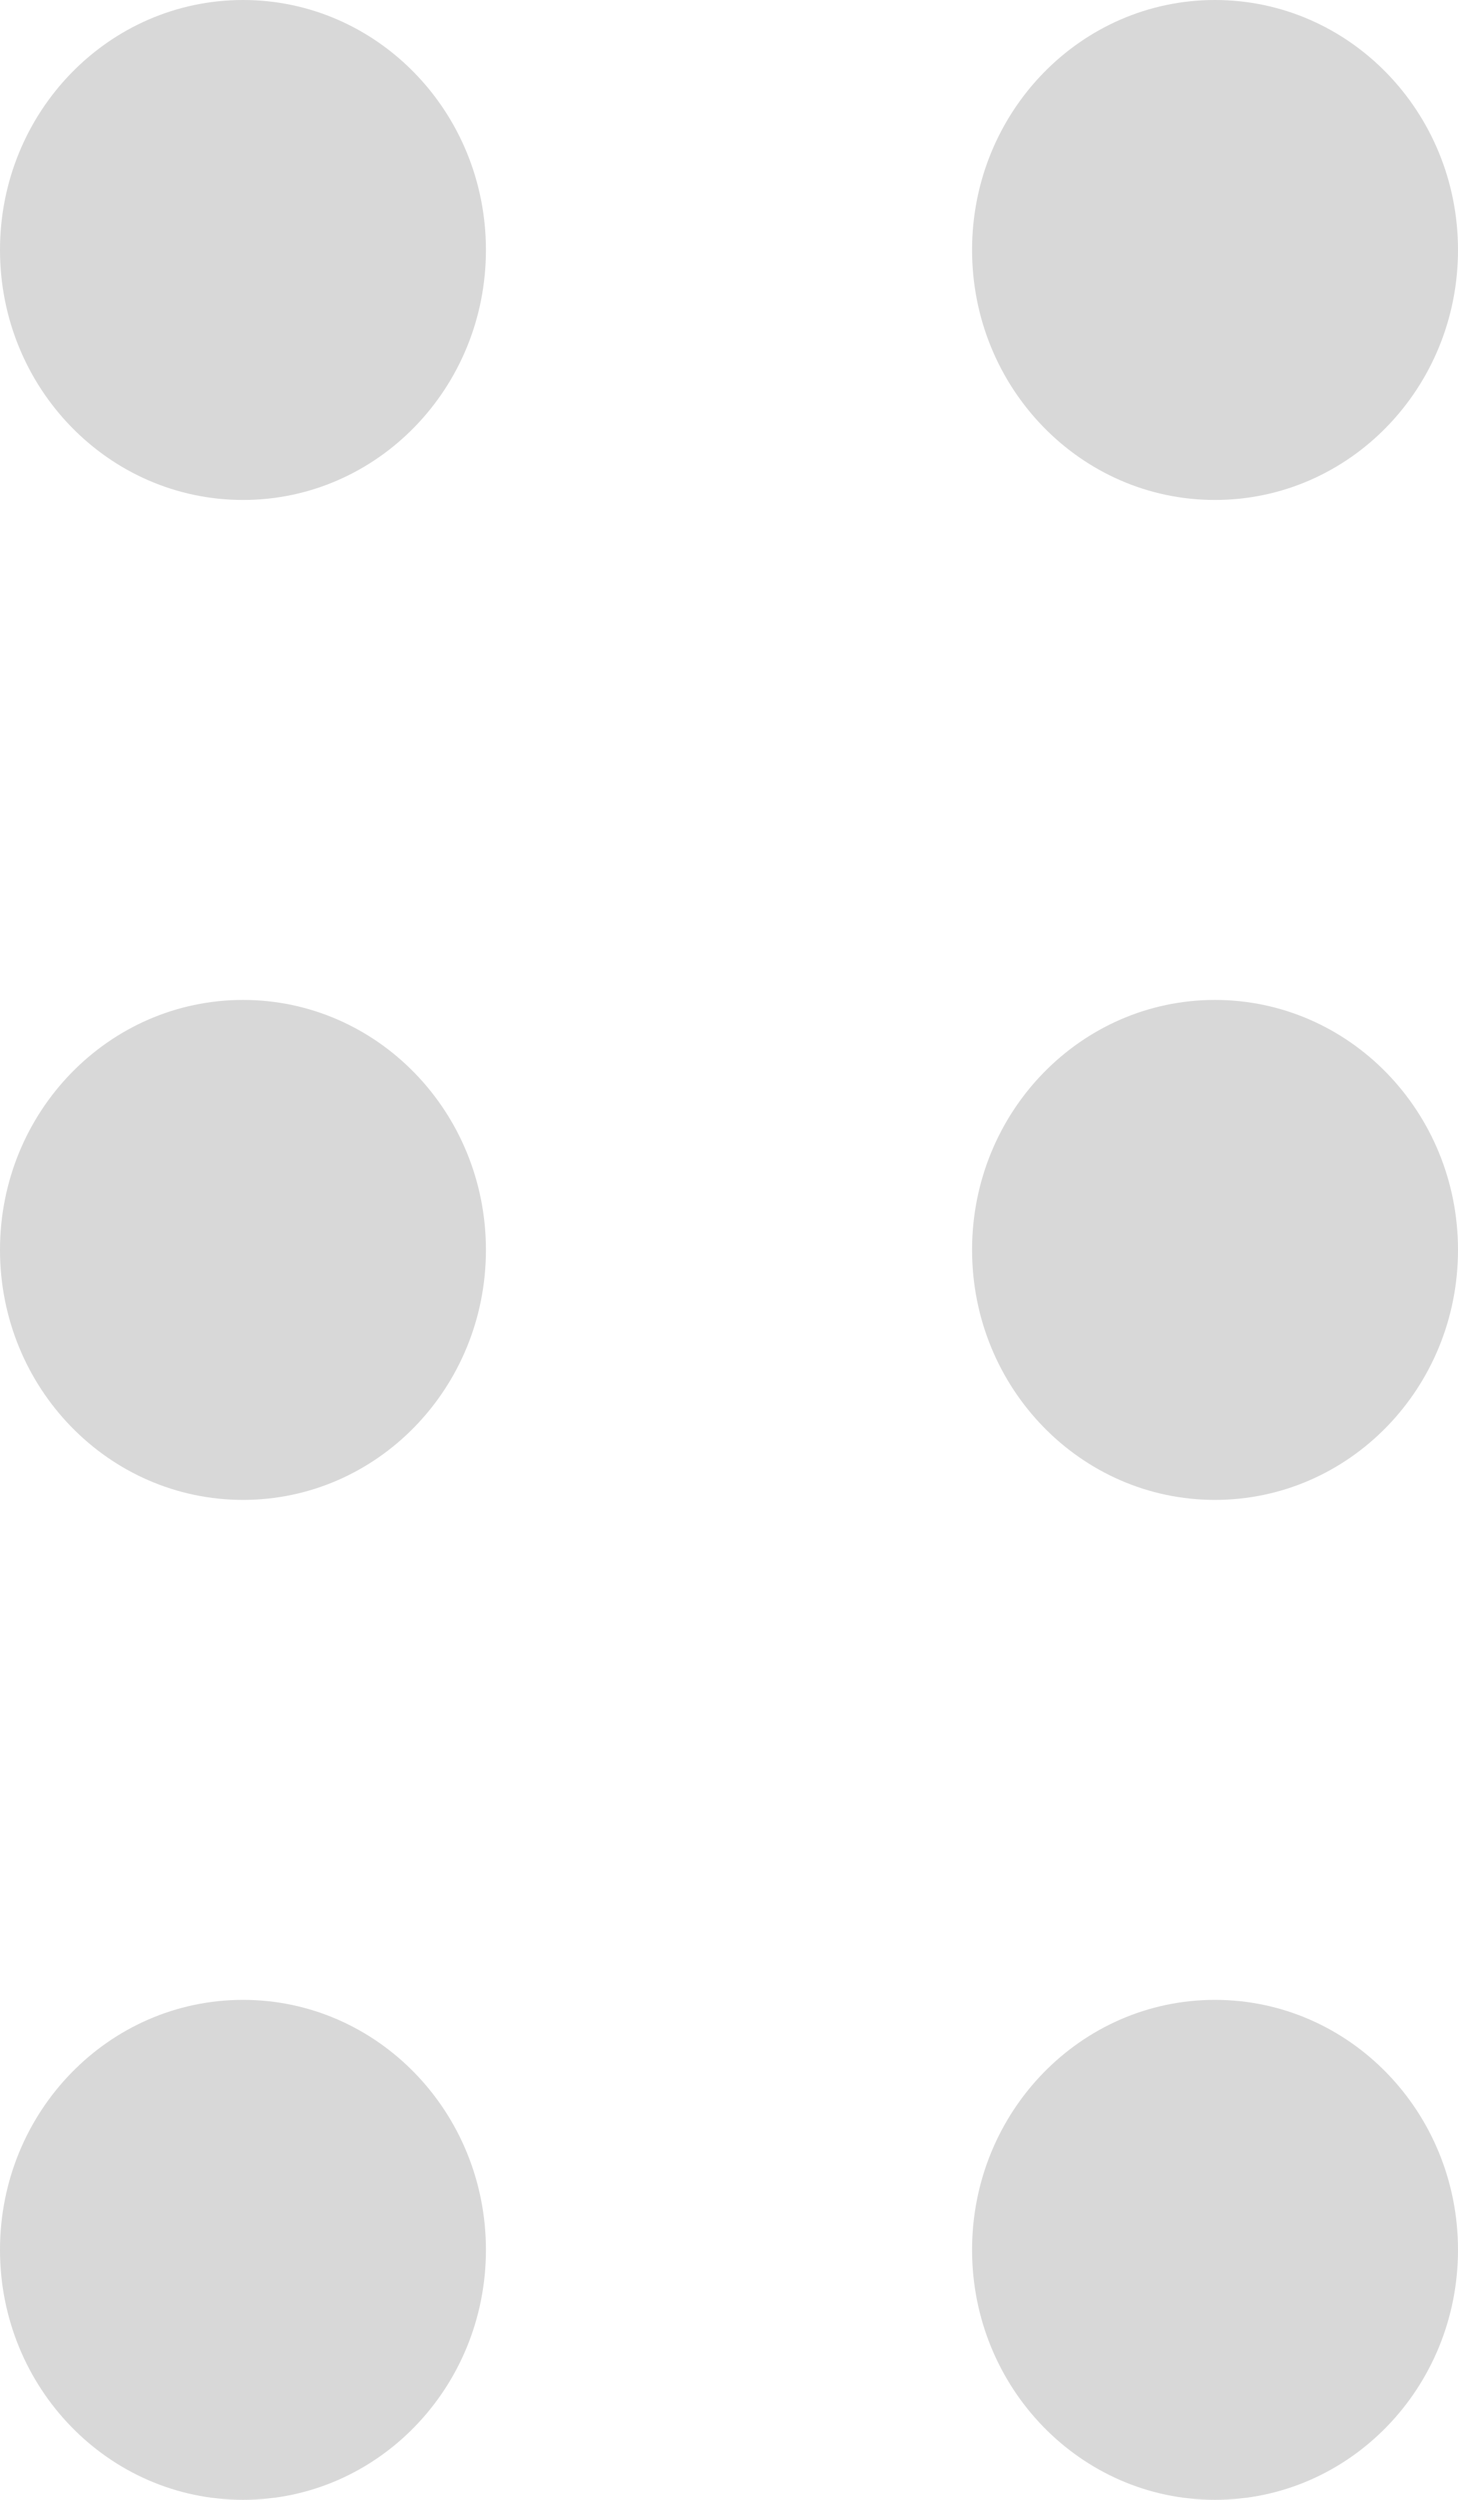 <?xml version="1.0" encoding="UTF-8"?>
<svg width="7px" height="12px" viewBox="0 0 7 12" version="1.1" xmlns="http://www.w3.org/2000/svg" xmlns:xlink="http://www.w3.org/1999/xlink">
    <!-- Generator: Sketch 49.3 (51167) - http://www.bohemiancoding.com/sketch -->
    <title>Group 5</title>
    <desc>Created with Sketch.</desc>
    <defs></defs>
    <g id="Page-1" stroke="none" stroke-width="1" fill="none" fill-rule="evenodd">
        <g id="Workorder_View_Dropdown_Rearrange" transform="translate(-559, -247)" fill="#D8D8D8">
            <g id="Group" transform="translate(390, 236)">
                <g id="Group-5" transform="translate(169, 11)">
                    <path d="M1.167,2.4 C0.522,2.4 0,1.863 0,1.2 C0,0.537 0.522,0 1.167,0 C1.811,0 2.333,0.537 2.333,1.2 C2.333,1.863 1.811,2.4 1.167,2.4 Z M1.167,7.2 C0.522,7.2 0,6.663 0,6 C0,5.337 0.522,4.8 1.167,4.8 C1.811,4.8 2.333,5.337 2.333,6 C2.333,6.663 1.811,7.2 1.167,7.2 Z M1.167,12 C0.522,12 0,11.463 0,10.8 C0,10.137 0.522,9.6 1.167,9.6 C1.811,9.6 2.333,10.137 2.333,10.8 C2.333,11.463 1.811,12 1.167,12 Z M5.833,2.4 C5.189,2.4 4.667,1.863 4.667,1.2 C4.667,0.537 5.189,0 5.833,0 C6.478,0 7,0.537 7,1.2 C7,1.863 6.478,2.4 5.833,2.4 Z M5.833,7.2 C5.189,7.2 4.667,6.663 4.667,6 C4.667,5.337 5.189,4.8 5.833,4.8 C6.478,4.8 7,5.337 7,6 C7,6.663 6.478,7.2 5.833,7.2 Z M5.833,12 C5.189,12 4.667,11.463 4.667,10.8 C4.667,10.137 5.189,9.6 5.833,9.6 C6.478,9.6 7,10.137 7,10.8 C7,11.463 6.478,12 5.833,12 Z" id="Combined-Shape"></path>
                </g>
            </g>
        </g>
    </g>
</svg>